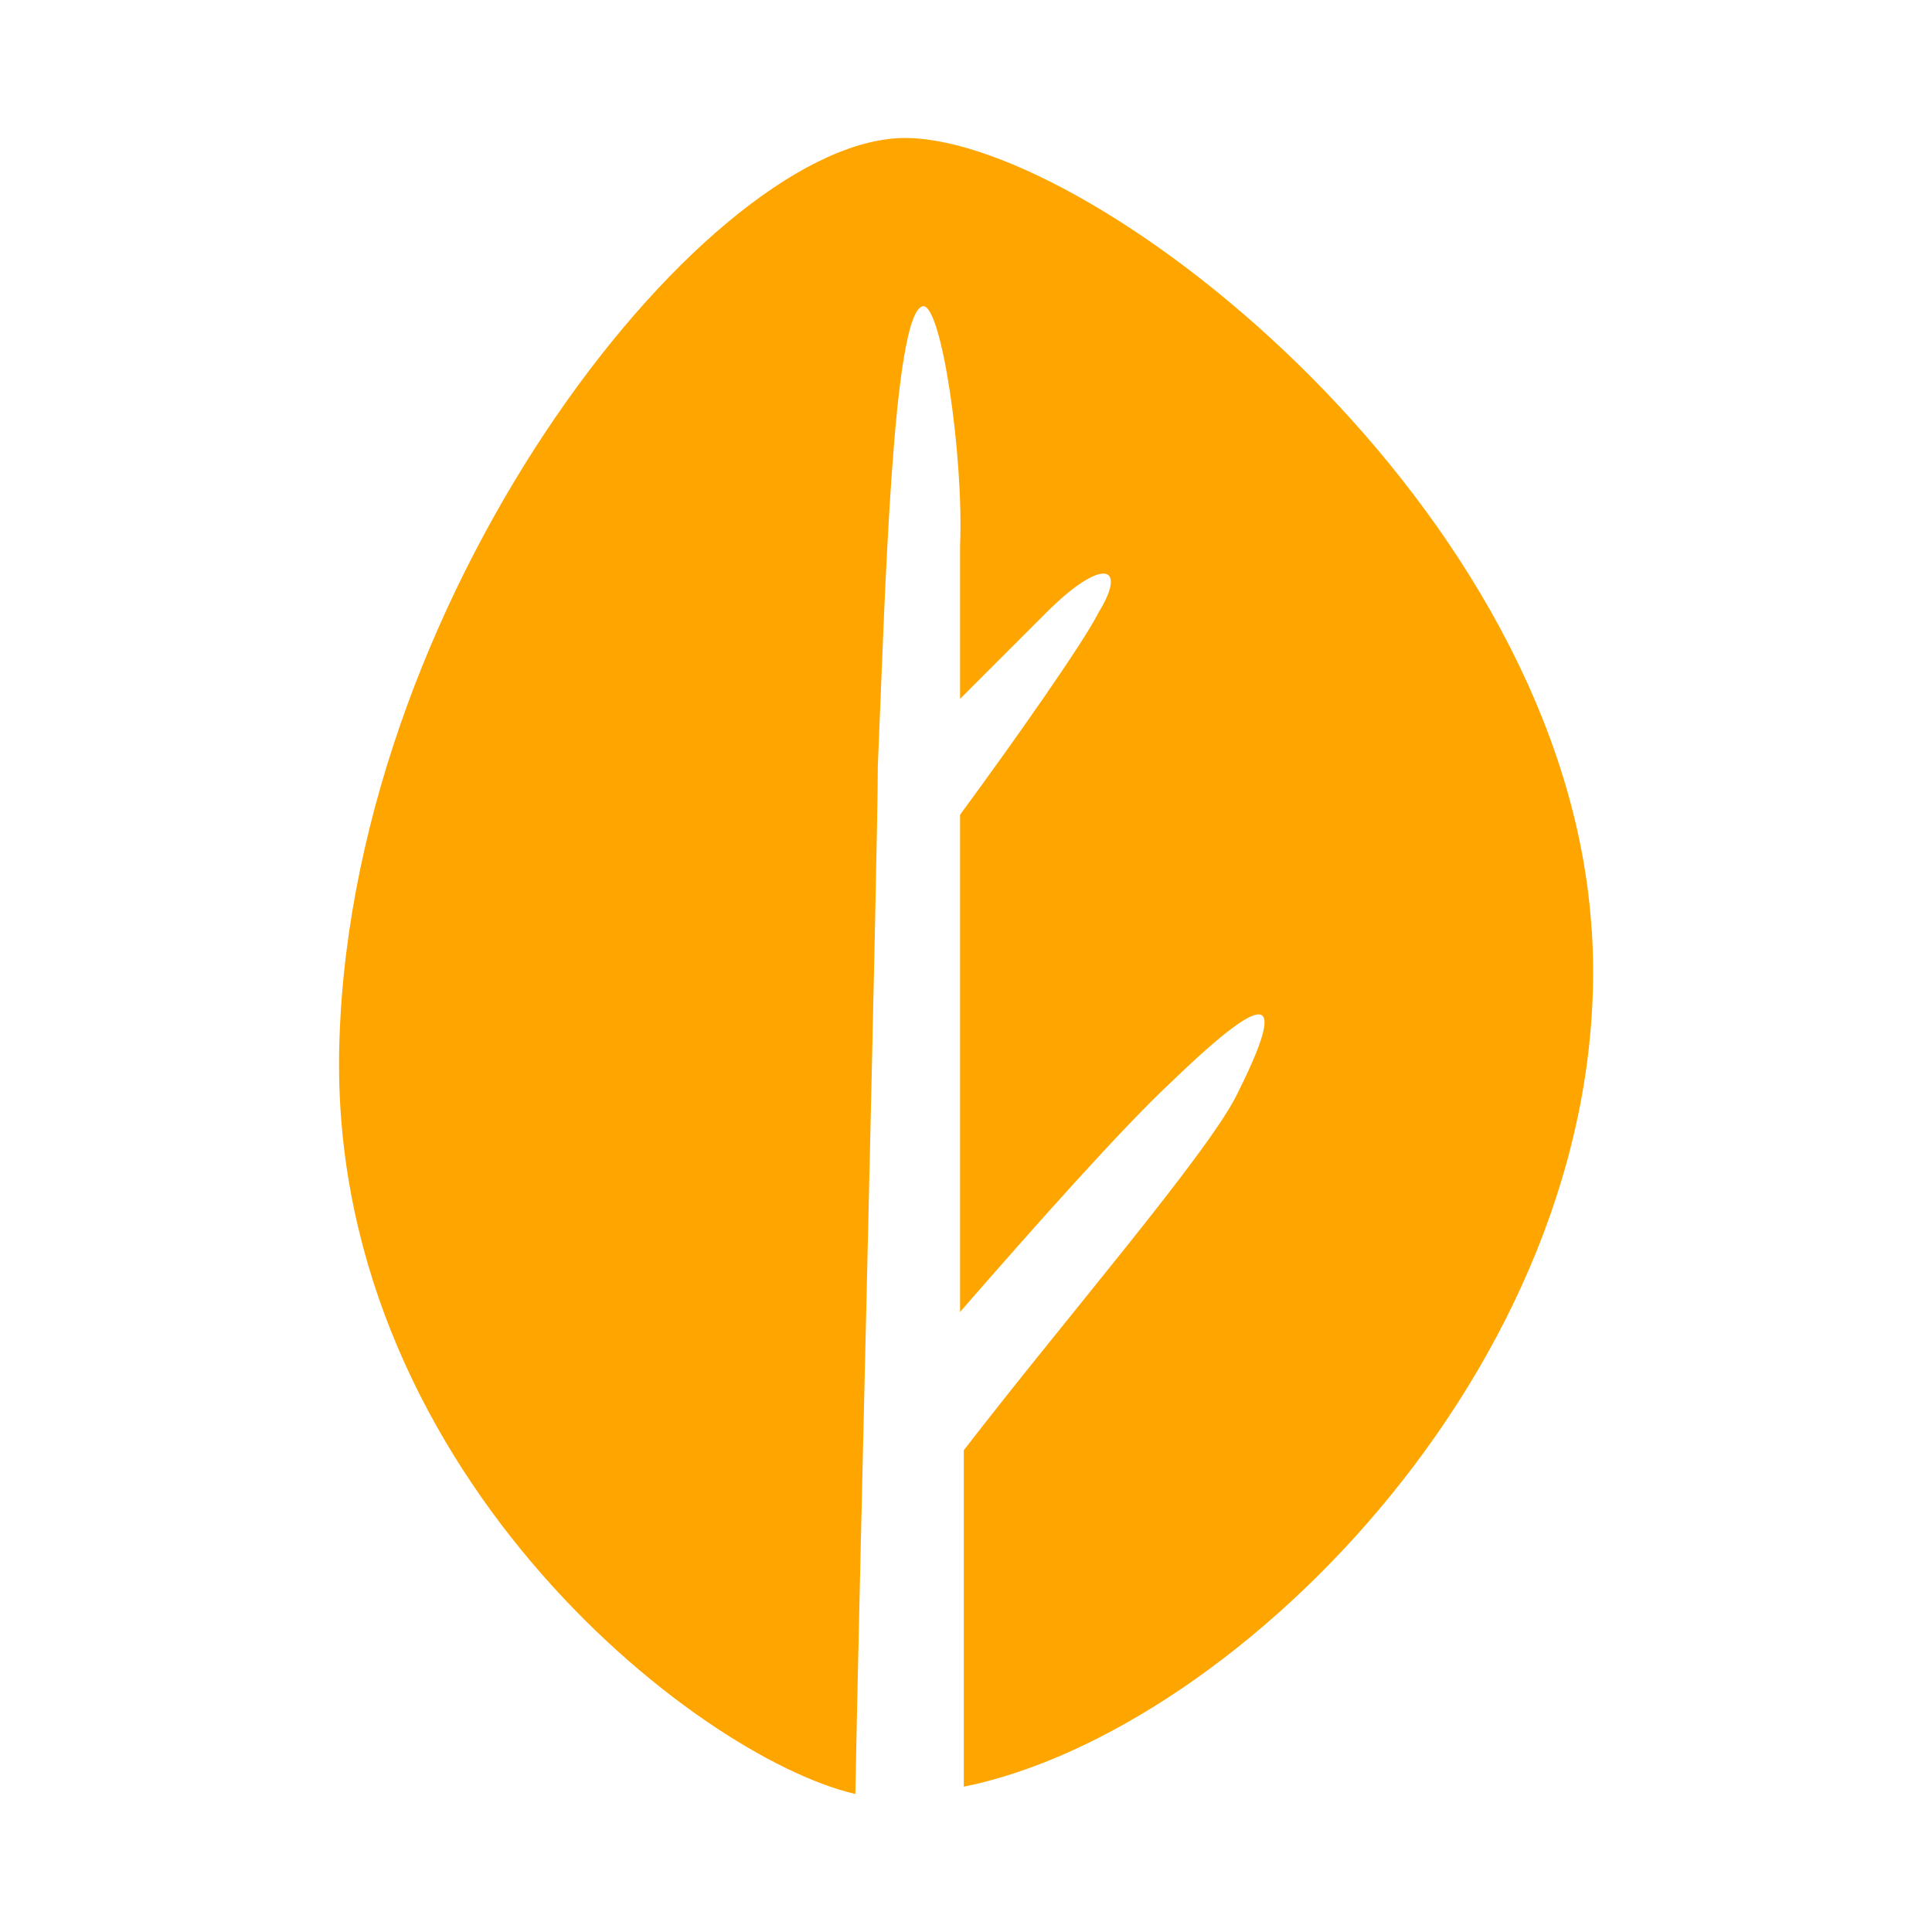 <?xml version="1.0" encoding="utf-8"?><!-- Uploaded to: SVG Repo, www.svgrepo.com, Generator: SVG Repo Mixer Tools -->
<svg fill="#ffa500" width="800px" height="800px" viewBox="0 0 14 14" role="img" focusable="false" aria-hidden="true" xmlns="http://www.w3.org/2000/svg"><path
 d="M 11.534,6.743 C 11.344,3.682 7.959,1.027 6.577,1 5.169,0.973 2.568,4.224 2.46,7.528 2.351,10.616 5.033,12.729 6.198,13 c 0.027,-1.463 0.163,-6.826 0.163,-7.449 0.054,-1.273 0.108,-3.278 0.325,-3.332 0.135,-0.027 0.298,1.084 0.271,1.734 0,0.135 0,0.542 0,1.111 0.244,-0.244 0.488,-0.488 0.623,-0.623 0.406,-0.406 0.596,-0.352 0.379,0 -0.108,0.217 -0.623,0.948 -1.002,1.463 0,1.056 0,2.384 0,3.603 0.542,-0.623 1.192,-1.354 1.544,-1.679 0.731,-0.704 0.813,-0.596 0.46,0.108 -0.217,0.433 -1.246,1.625 -1.977,2.573 0,1.084 0,2.004 0,2.438 2.004,-0.406 4.74,-3.169 4.551,-6.203"/></svg>